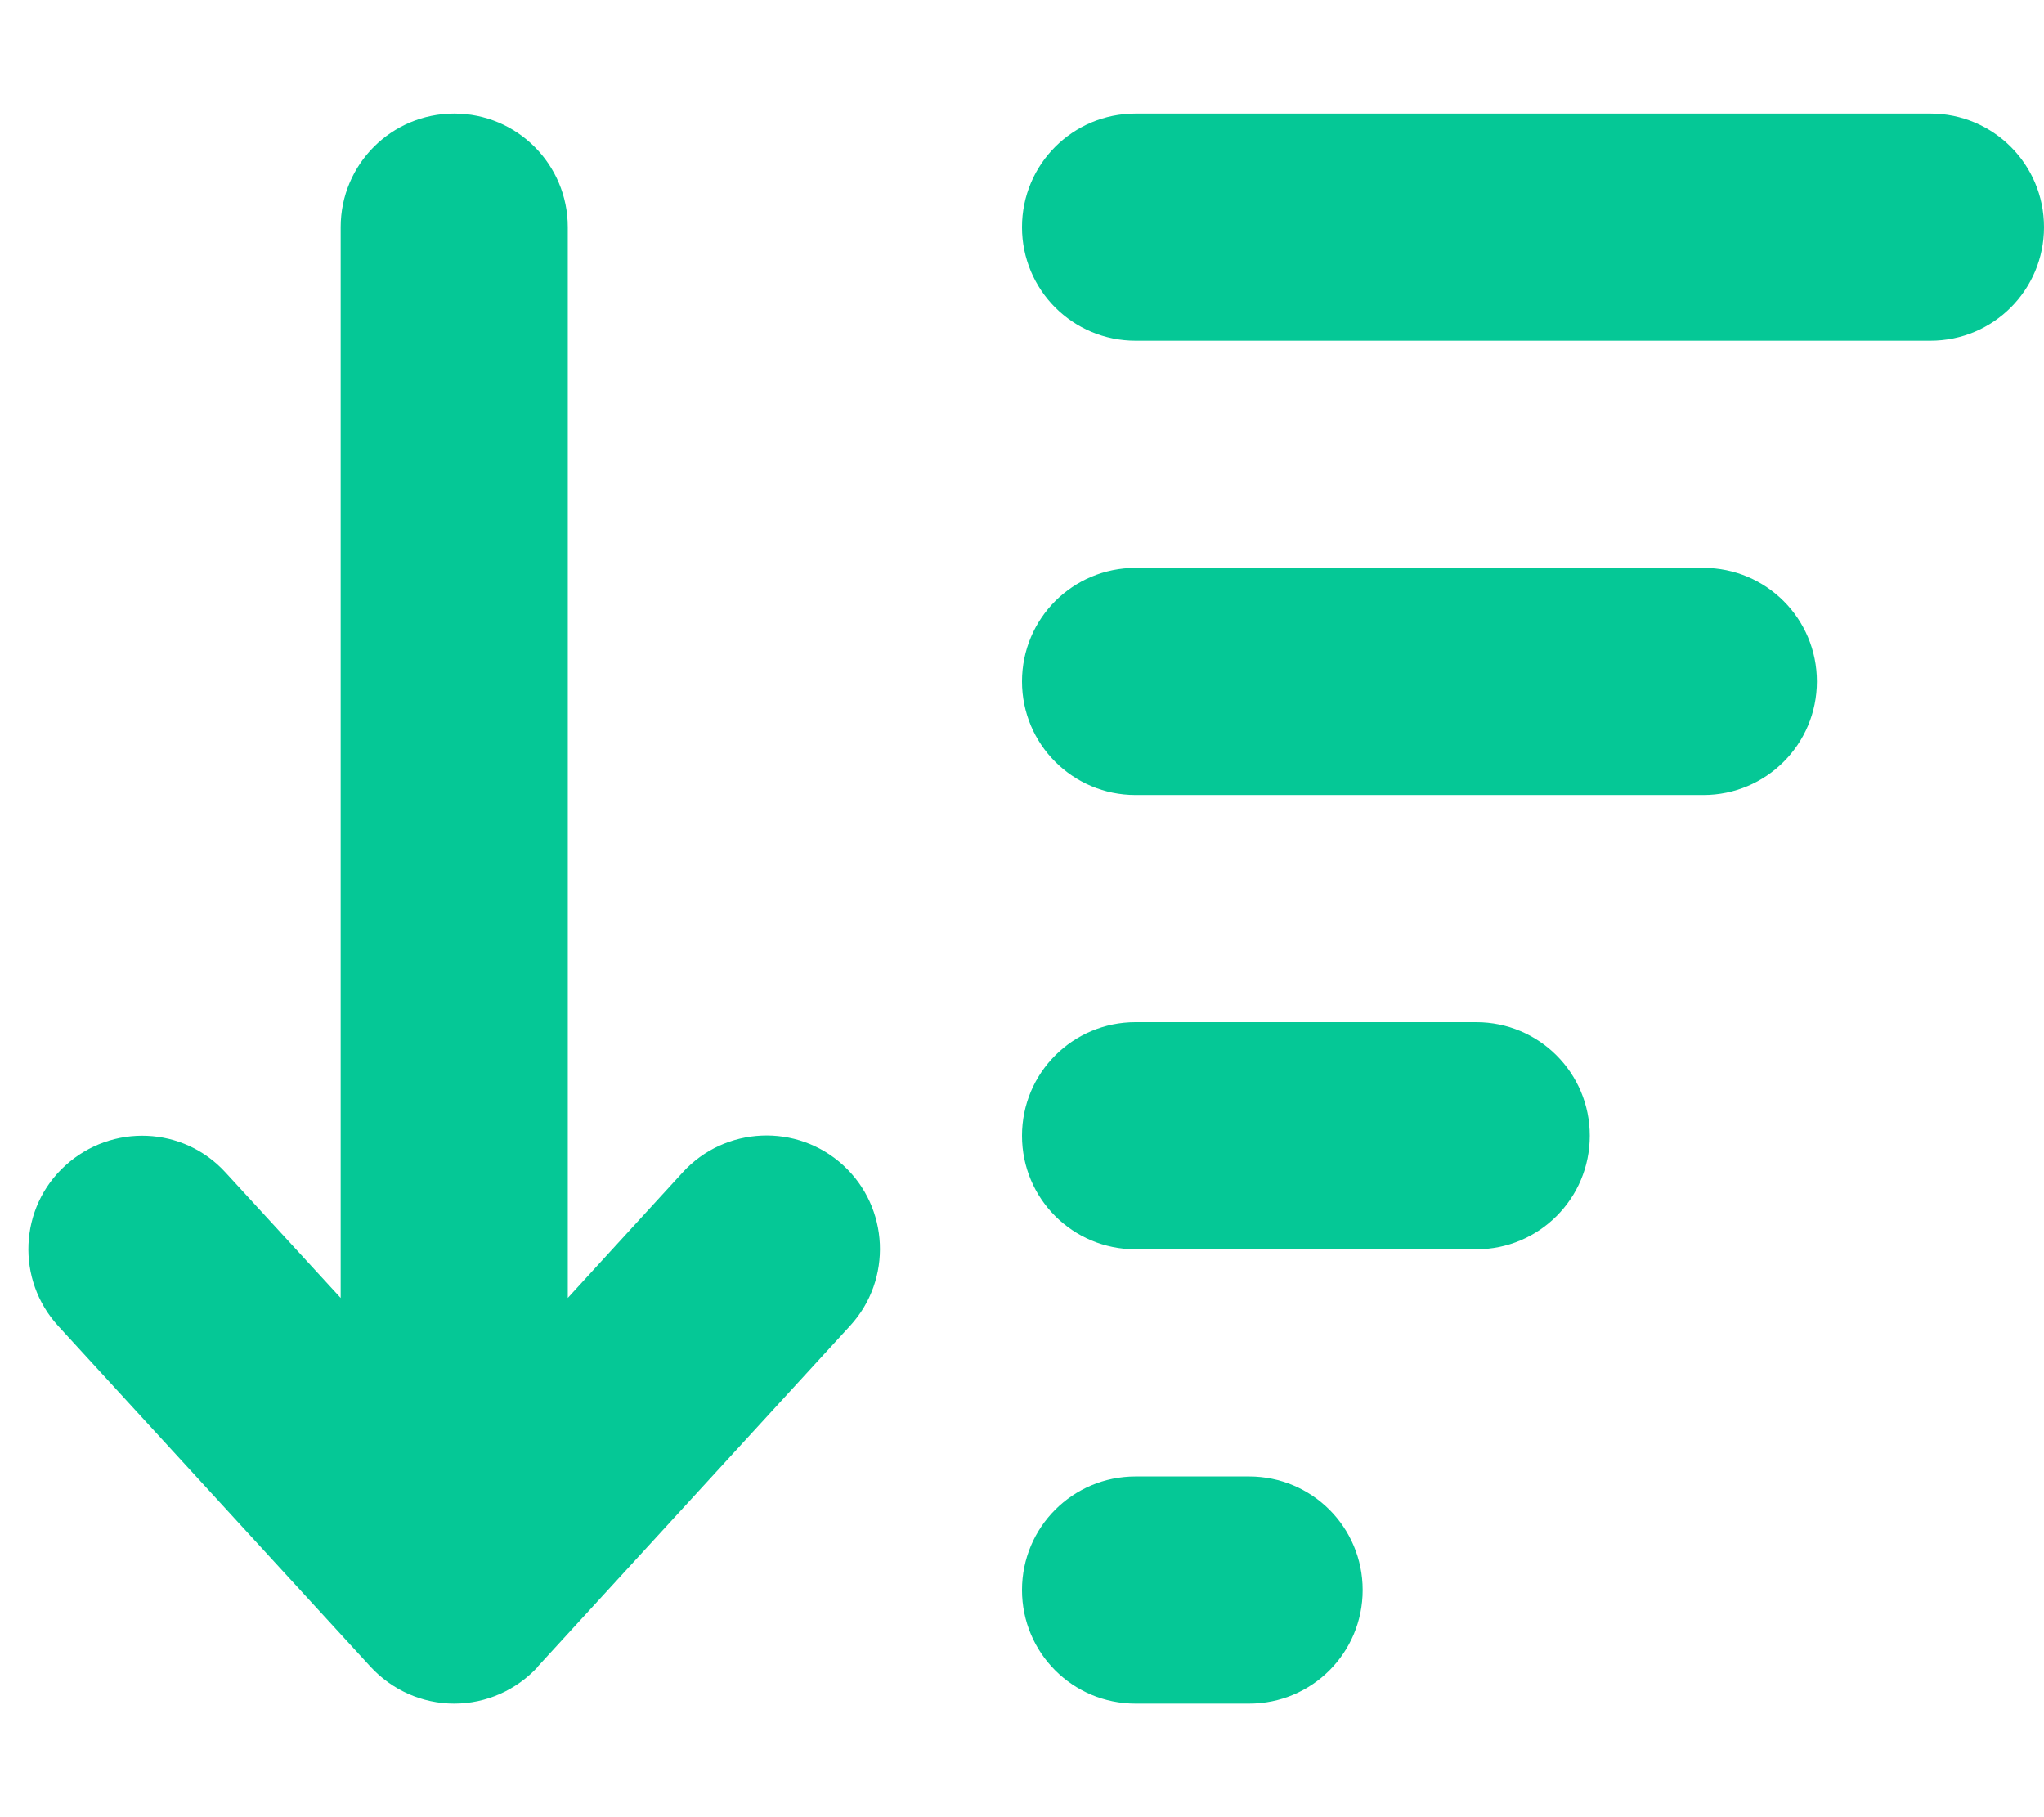 <svg xmlns="http://www.w3.org/2000/svg" viewBox="0 0 576 512"><path d="M151.6 469.6C145.5 476.2 137 480 128 480s-17.5-3.8-23.6-10.4l-88-96c-11.9-13-11.1-33.3 2-45.2s33.3-11.1 45.2 2L96 365.7 96 64c0-17.7 14.3-32 32-32s32 14.3 32 32l0 301.7 32.4-35.4c11.9-13 32.2-13.9 45.2-2s13.9 32.2 2 45.2l-88 96zM320 480c-17.7 0-32-14.3-32-32s14.3-32 32-32l32 0c17.7 0 32 14.3 32 32s-14.3 32-32 32l-32 0zm0-128c-17.7 0-32-14.3-32-32s14.3-32 32-32l96 0c17.7 0 32 14.3 32 32s-14.3 32-32 32l-96 0zm0-128c-17.7 0-32-14.3-32-32s14.3-32 32-32l160 0c17.7 0 32 14.3 32 32s-14.3 32-32 32l-160 0zm0-128c-17.7 0-32-14.3-32-32s14.3-32 32-32l224 0c17.7 0 32 14.3 32 32s-14.3 32-32 32L320 96z" fill="#05c896" /></svg>